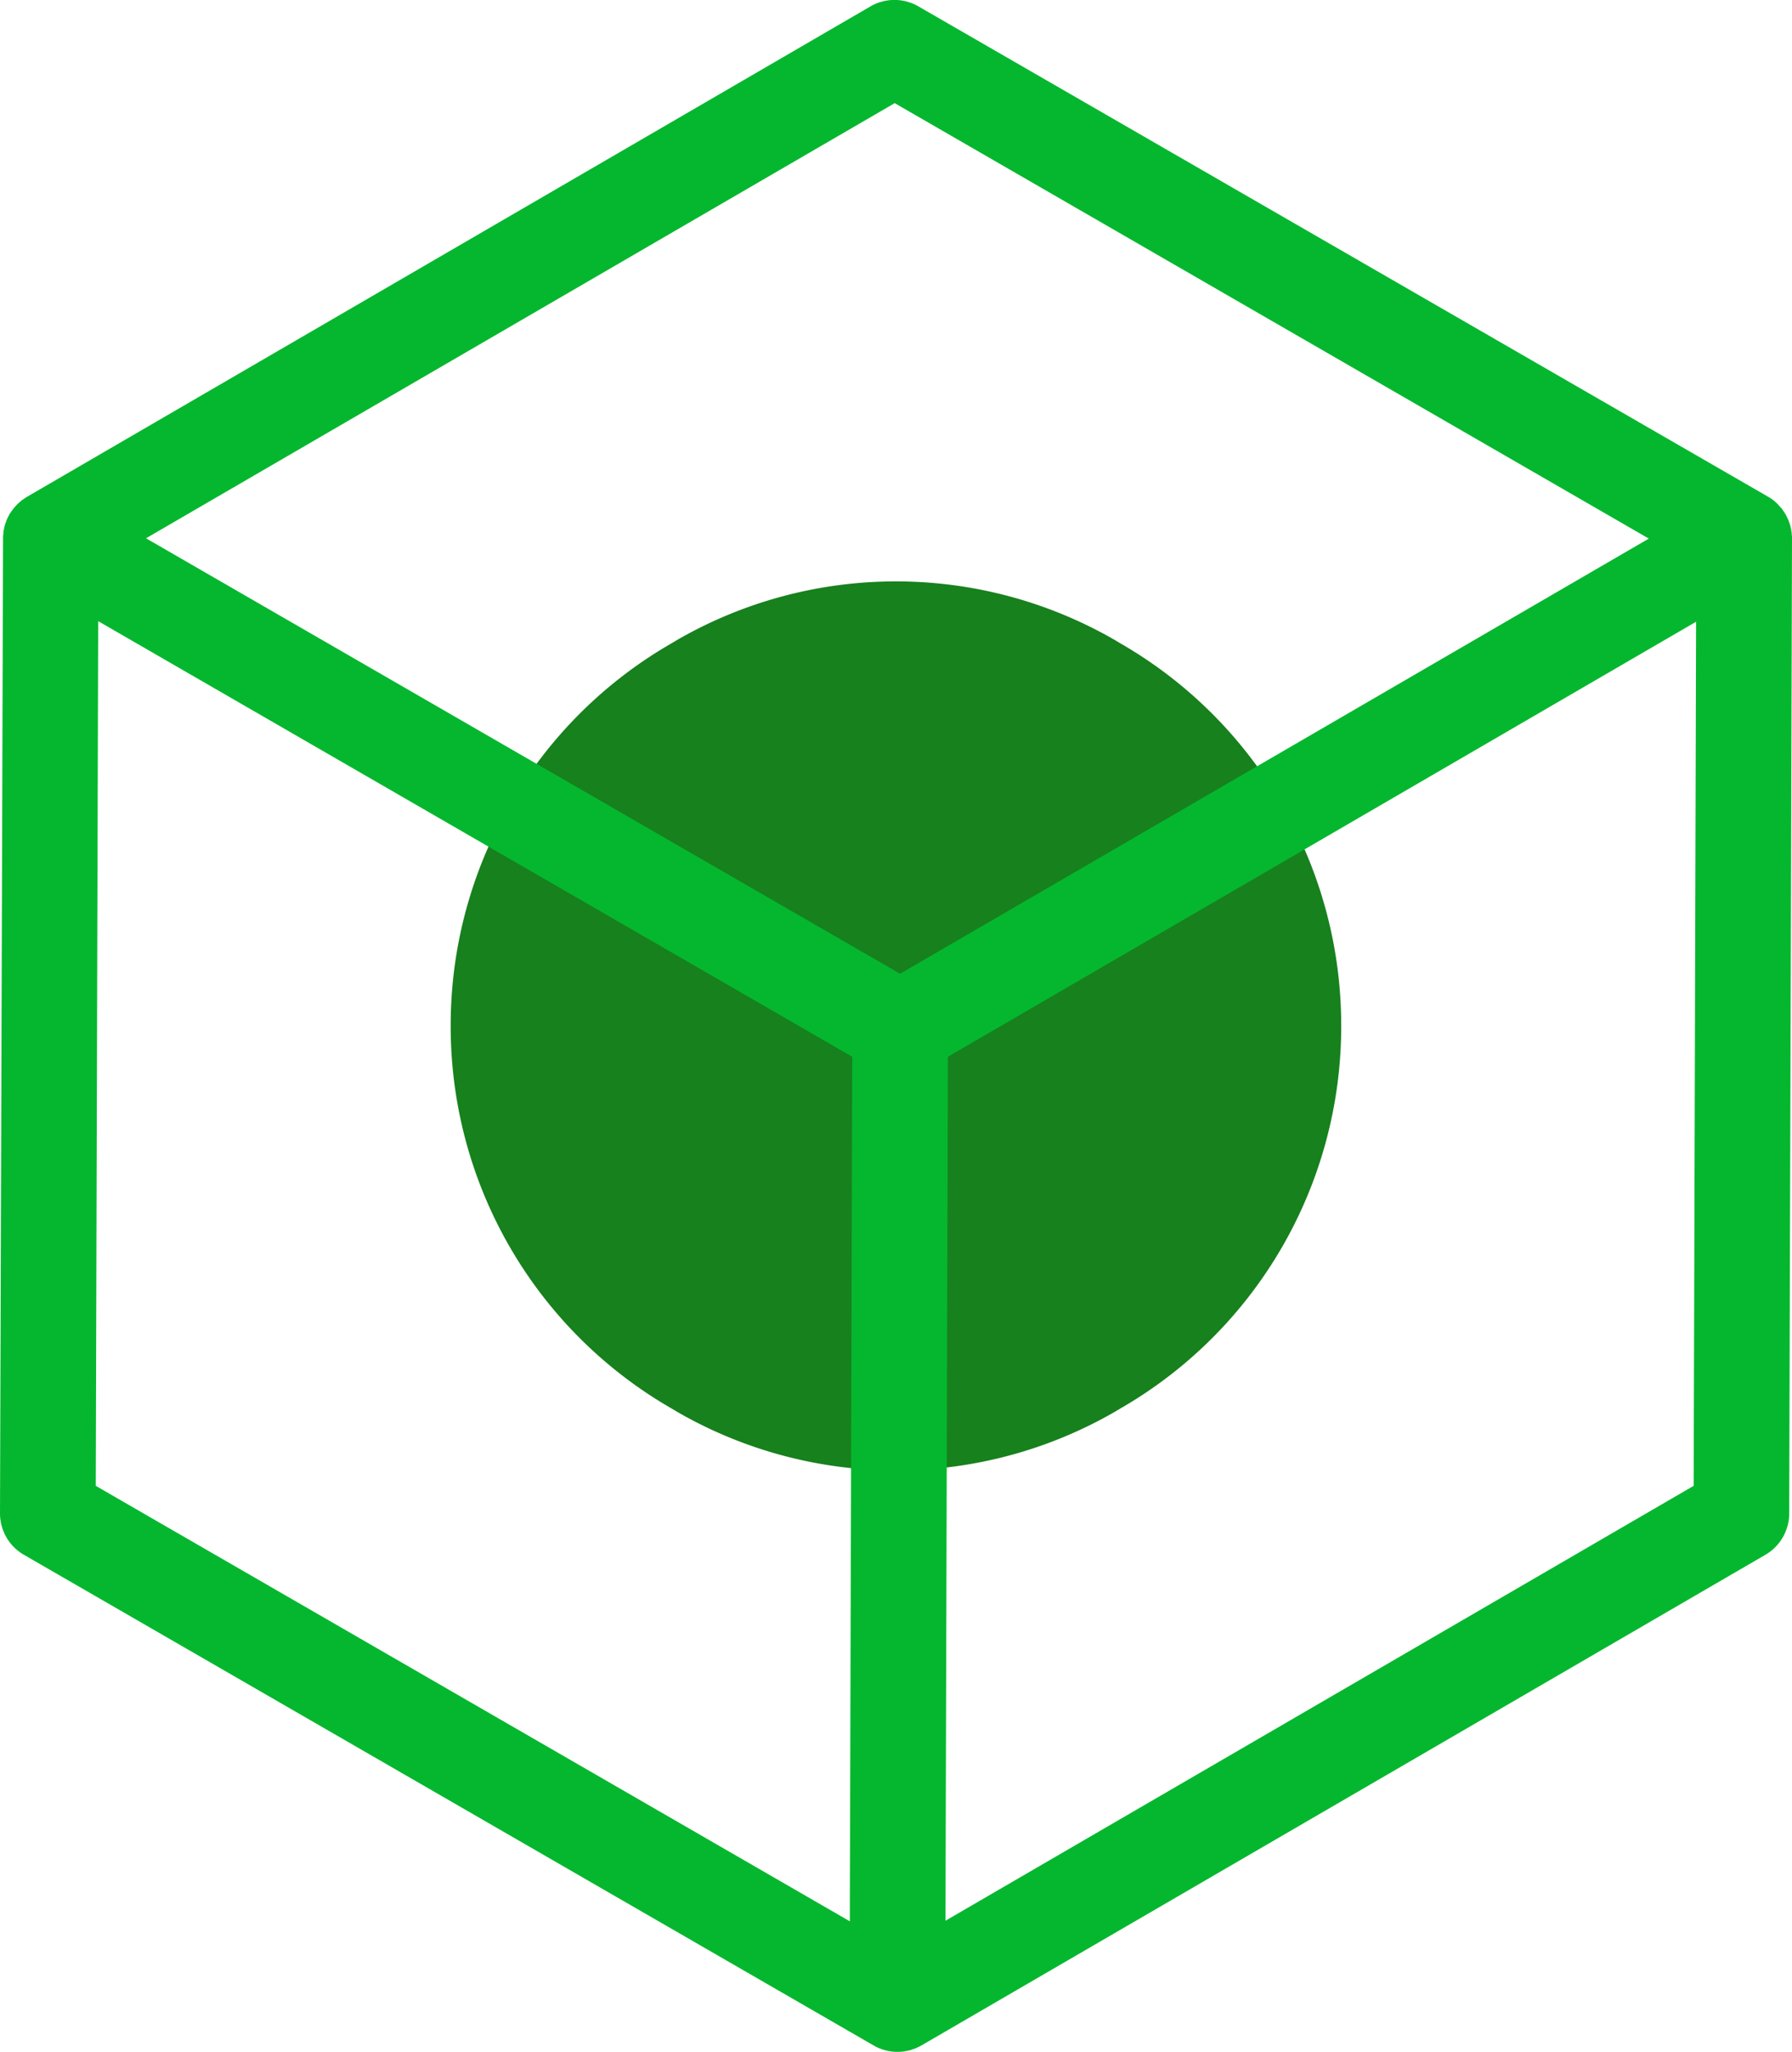 <svg id="Icon-Success" xmlns="http://www.w3.org/2000/svg" width="48" height="54.947" viewBox="0 0 48 54.947">
  <path id="Sphere" d="M64.853,65.709a11.8,11.8,0,0,1-5.919,10.218l-.147.088a11.734,11.734,0,0,1-11.72,0l-.147-.088A11.8,11.8,0,0,1,41,65.709V65.65a11.8,11.8,0,0,1,5.919-10.218l.147-.088a11.734,11.734,0,0,1,11.72,0l.147.088A11.8,11.8,0,0,1,64.853,65.65Z" transform="translate(-28.928 -38.207)" fill="#17811d"/>
  <path id="Border" d="M48,14.418c0-.031,0-.061-.006-.093s0-.05-.005-.074-.012-.065-.019-.1-.008-.045-.014-.068-.02-.062-.031-.093-.013-.044-.022-.064-.029-.059-.043-.088-.019-.042-.03-.061-.035-.054-.053-.08-.024-.039-.038-.058-.047-.055-.072-.082-.024-.029-.037-.043a1.3,1.3,0,0,0-.109-.1l-.017-.015a1.346,1.346,0,0,0-.142-.095L24.6.172a1.28,1.28,0,0,0-1.284,0L.717,13.309h0l0,0c-.017.01-.032.022-.048.033s-.062.039-.091.061c-.013.011-.025.023-.038.034-.03.025-.06.05-.087.078-.011.011-.019.022-.029.034a1.205,1.205,0,0,0-.08.092c-.008.011-.015.023-.023.034a1.248,1.248,0,0,0-.069.1c-.007.012-.012.026-.019.038-.019.036-.038.072-.054.11-.006.015-.01.031-.016.046-.013.037-.028.073-.038.111-.005.02-.008.04-.012.06s-.016.069-.02.1,0,.051-.005.076-.006.06-.006.09L0,40.524a1.281,1.281,0,0,0,.641,1.113L23.4,54.776a1.282,1.282,0,0,0,.641.172,1.251,1.251,0,0,0,.166-.011c.017,0,.034-.007.052-.01.037-.007.075-.012.112-.022.018,0,.035-.012.053-.018.036-.011.071-.022.106-.036.017-.007.032-.016.049-.024.034-.016.068-.031.1-.05l0,0h0L47.288,41.636a1.281,1.281,0,0,0,.637-1.1L48,14.424v-.006M23.965,2.763l20.2,11.661L24.109,26.077,3.911,14.416ZM2.63,16.635,22.828,28.3l-.064,22.5,0,.652L2.565,39.79ZM45.366,39.79,25.325,51.436,25.39,28.3,45.431,16.65Z" transform="translate(0 -0.001)" fill="#05b72e"/>
</svg>
